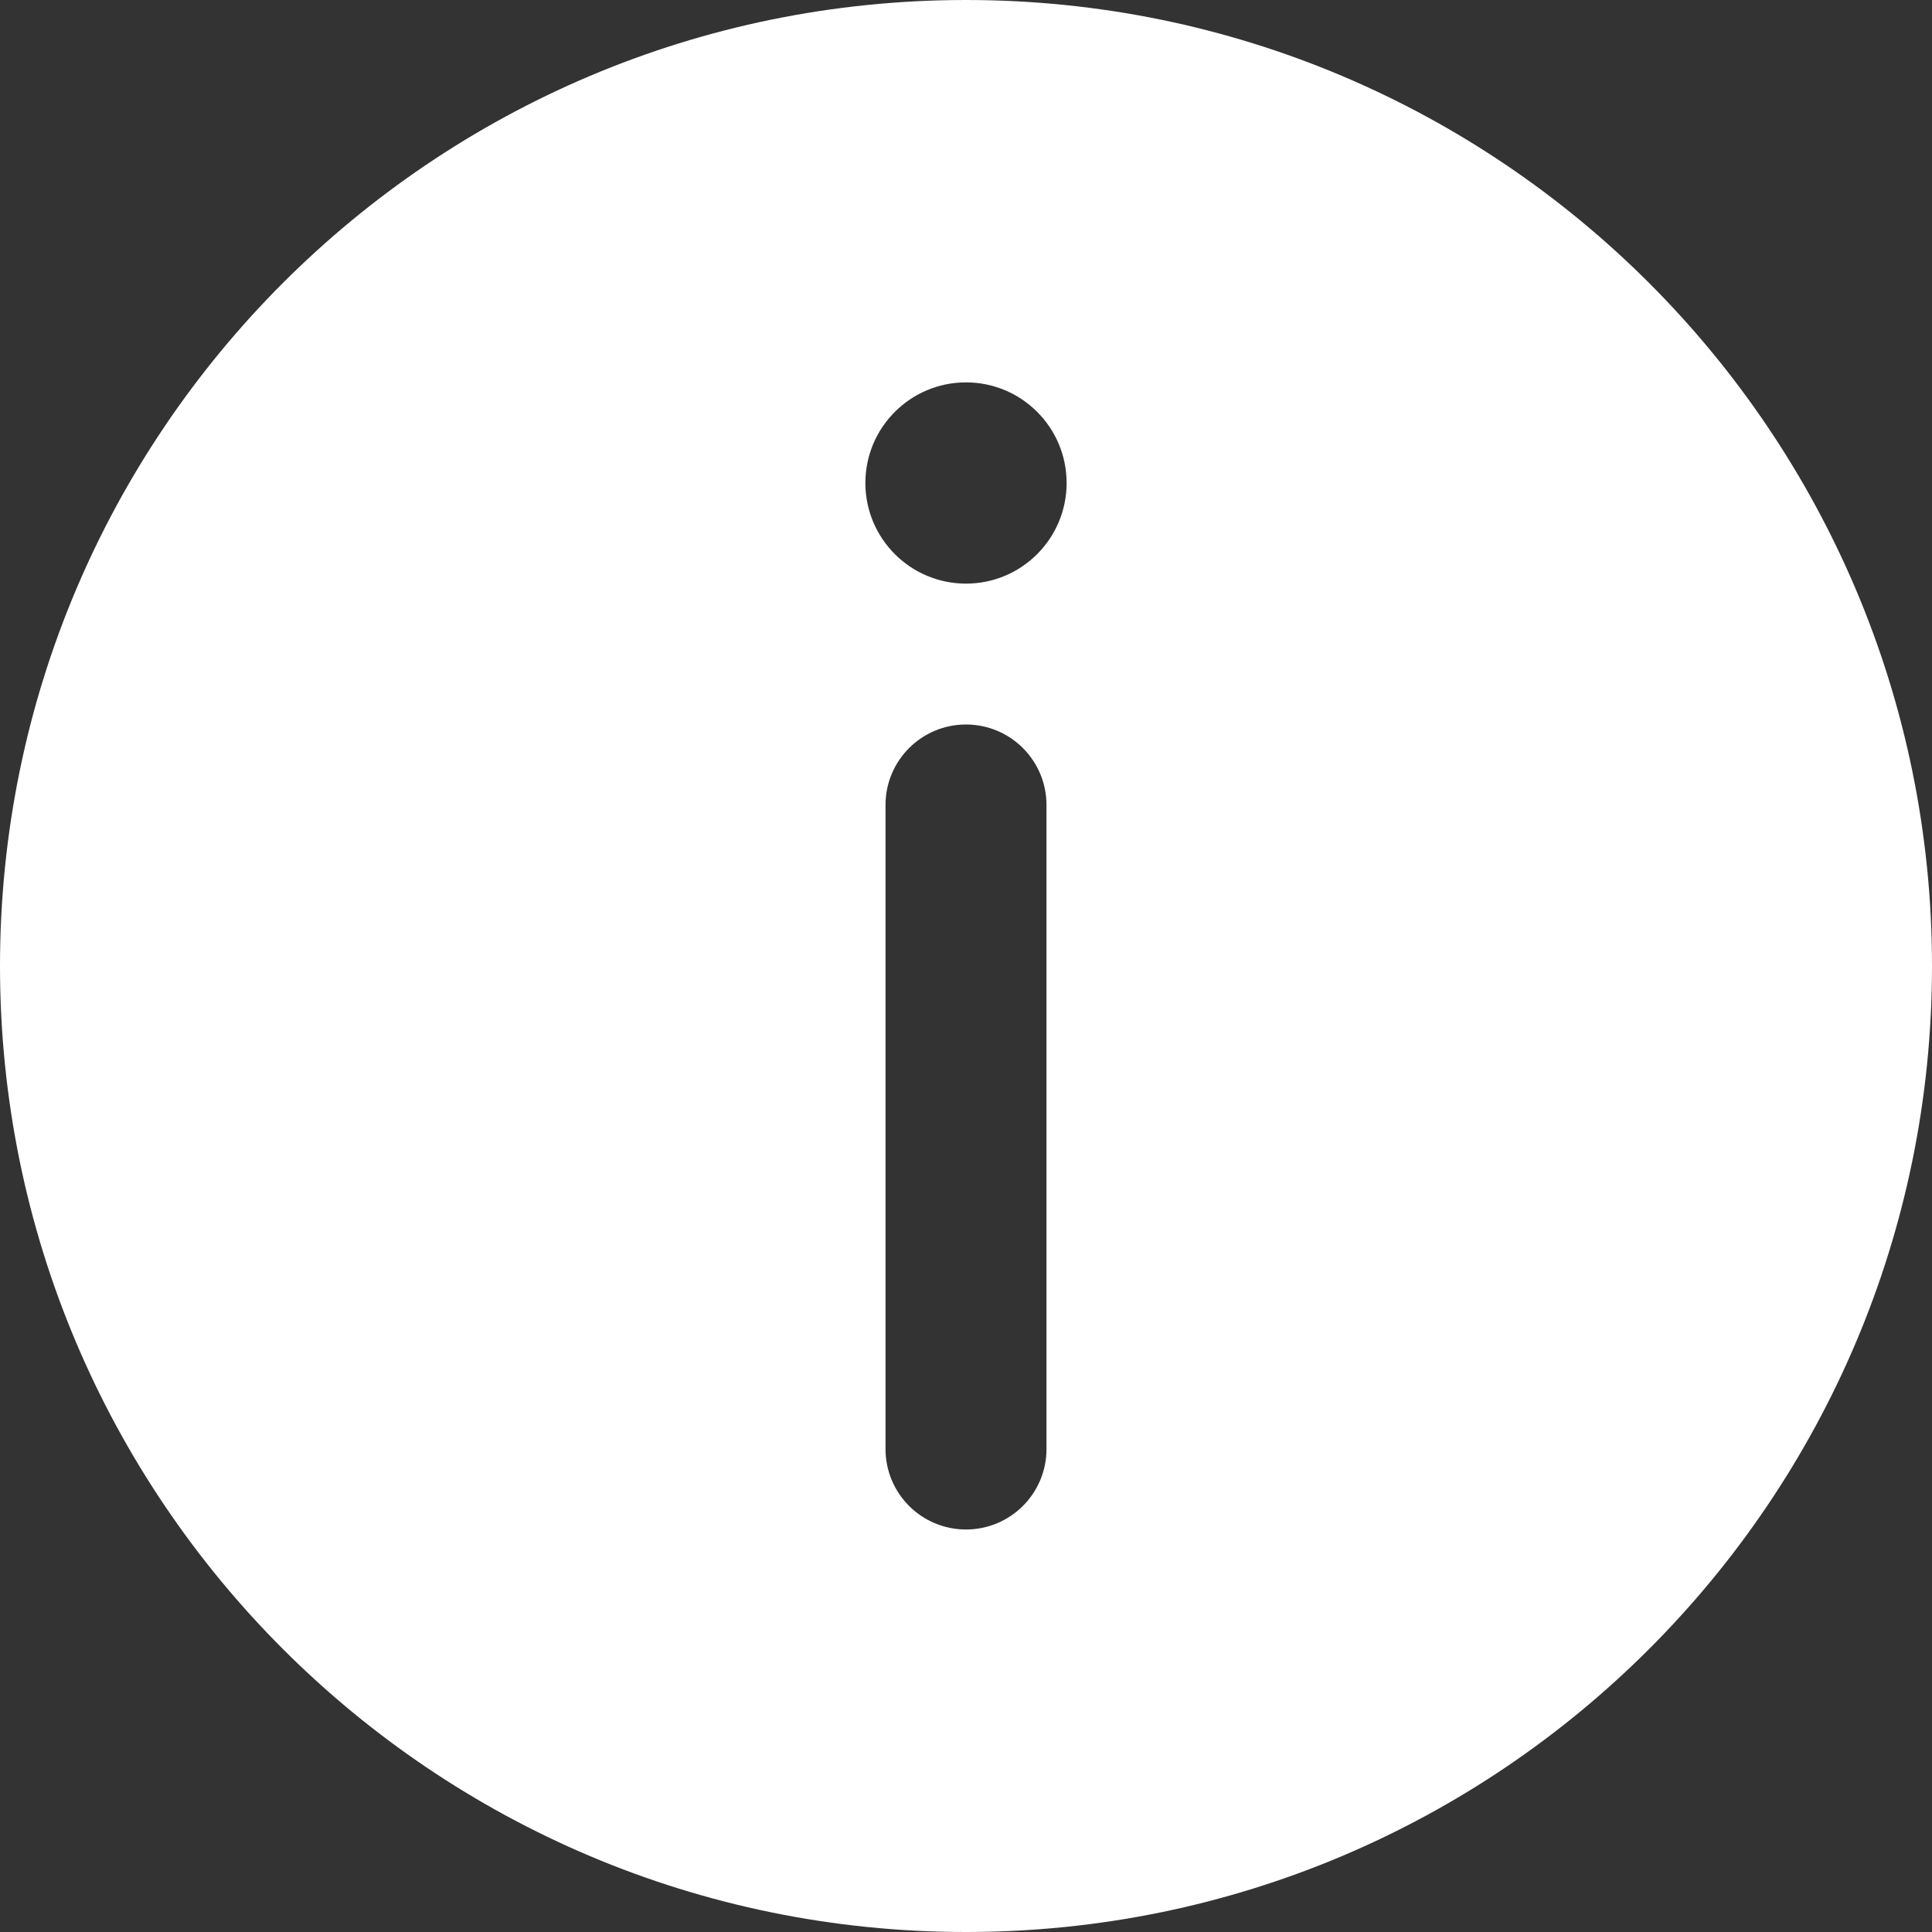 <svg width="50" height="50" viewBox="0 0 50 50" fill="none" xmlns="http://www.w3.org/2000/svg">
<rect x="0" y="0" width="50" height="50" fill="#333333" stroke="none"/>
<path d="M0 25C0 38.807 11.193 50 25 50C38.807 50 50 38.807 50 25C50 11.193 38.807 0 25 0C11.193 0 0 11.193 0 25ZM27.604 12.5C27.604 13.938 26.438 15.104 25 15.104C23.562 15.104 22.396 13.938 22.396 12.5C22.396 11.062 23.562 9.896 25 9.896C26.438 9.896 27.604 11.062 27.604 12.5ZM25 18.75C26.151 18.75 27.083 19.683 27.083 20.833L27.083 37.5C27.083 38.651 26.151 39.583 25 39.583C23.849 39.583 22.917 38.651 22.917 37.5L22.917 20.833C22.917 19.683 23.849 18.75 25 18.75Z" fill="white"/>
</svg>
